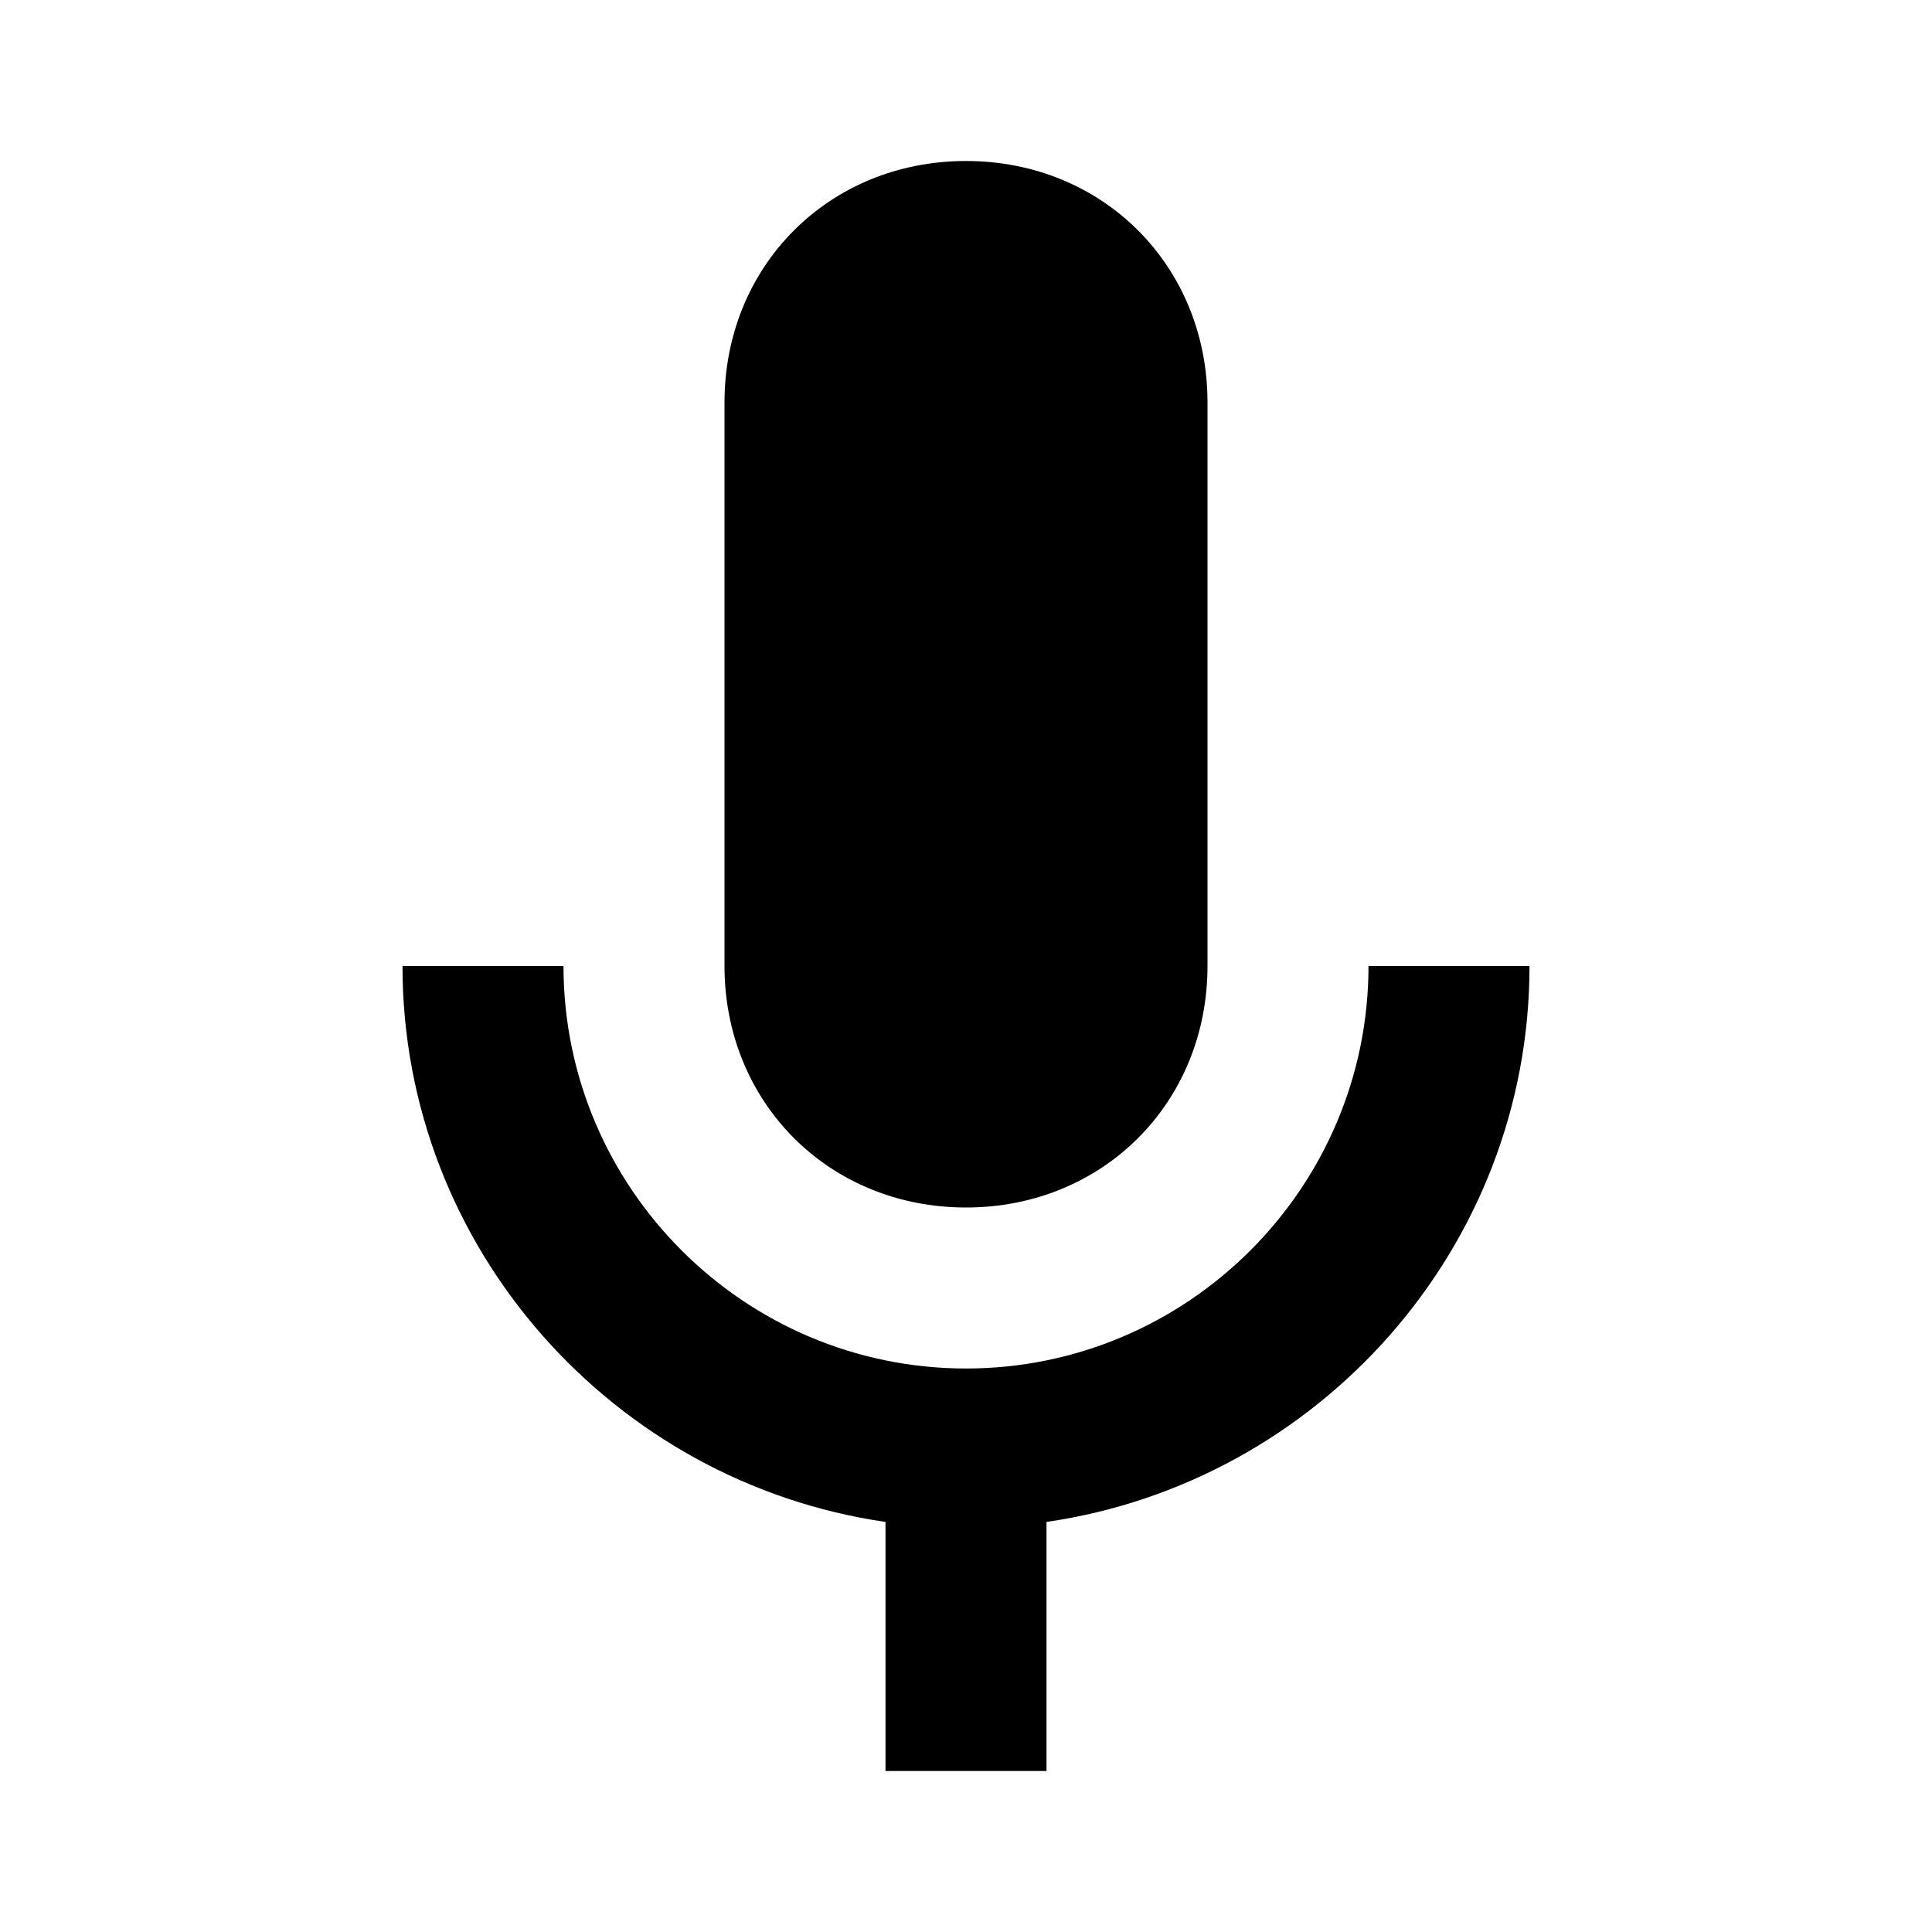 <?xml version="1.0"?>
<svg xmlns="http://www.w3.org/2000/svg" version="1" viewBox="0 0 24 24" enable-background="new 0 0 24 24">
    <path style="text-indent:0;text-align:start;line-height:normal;text-transform:none;block-progression:tb;-inkscape-font-specification:Bitstream Vera Sans" d="M 12 2 C 10.3 2 9 3.3 9 5 L 9 12 C 9 13.7 10.3 15 12 15 C 13.7 15 15 13.7 15 12 L 15 5 C 15 3.3 13.7 2 12 2 z M 5 12 C 5 15.506 7.623 18.416 11 18.906 L 11 22 L 13 22 L 13 18.906 C 16.377 18.416 19 15.506 19 12 L 17 12 C 17 14.755 14.755 17 12 17 C 9.245 17 7 14.755 7 12 L 5 12 z" overflow="visible" enable-background="accumulate" font-family="Bitstream Vera Sans"/>
</svg>
